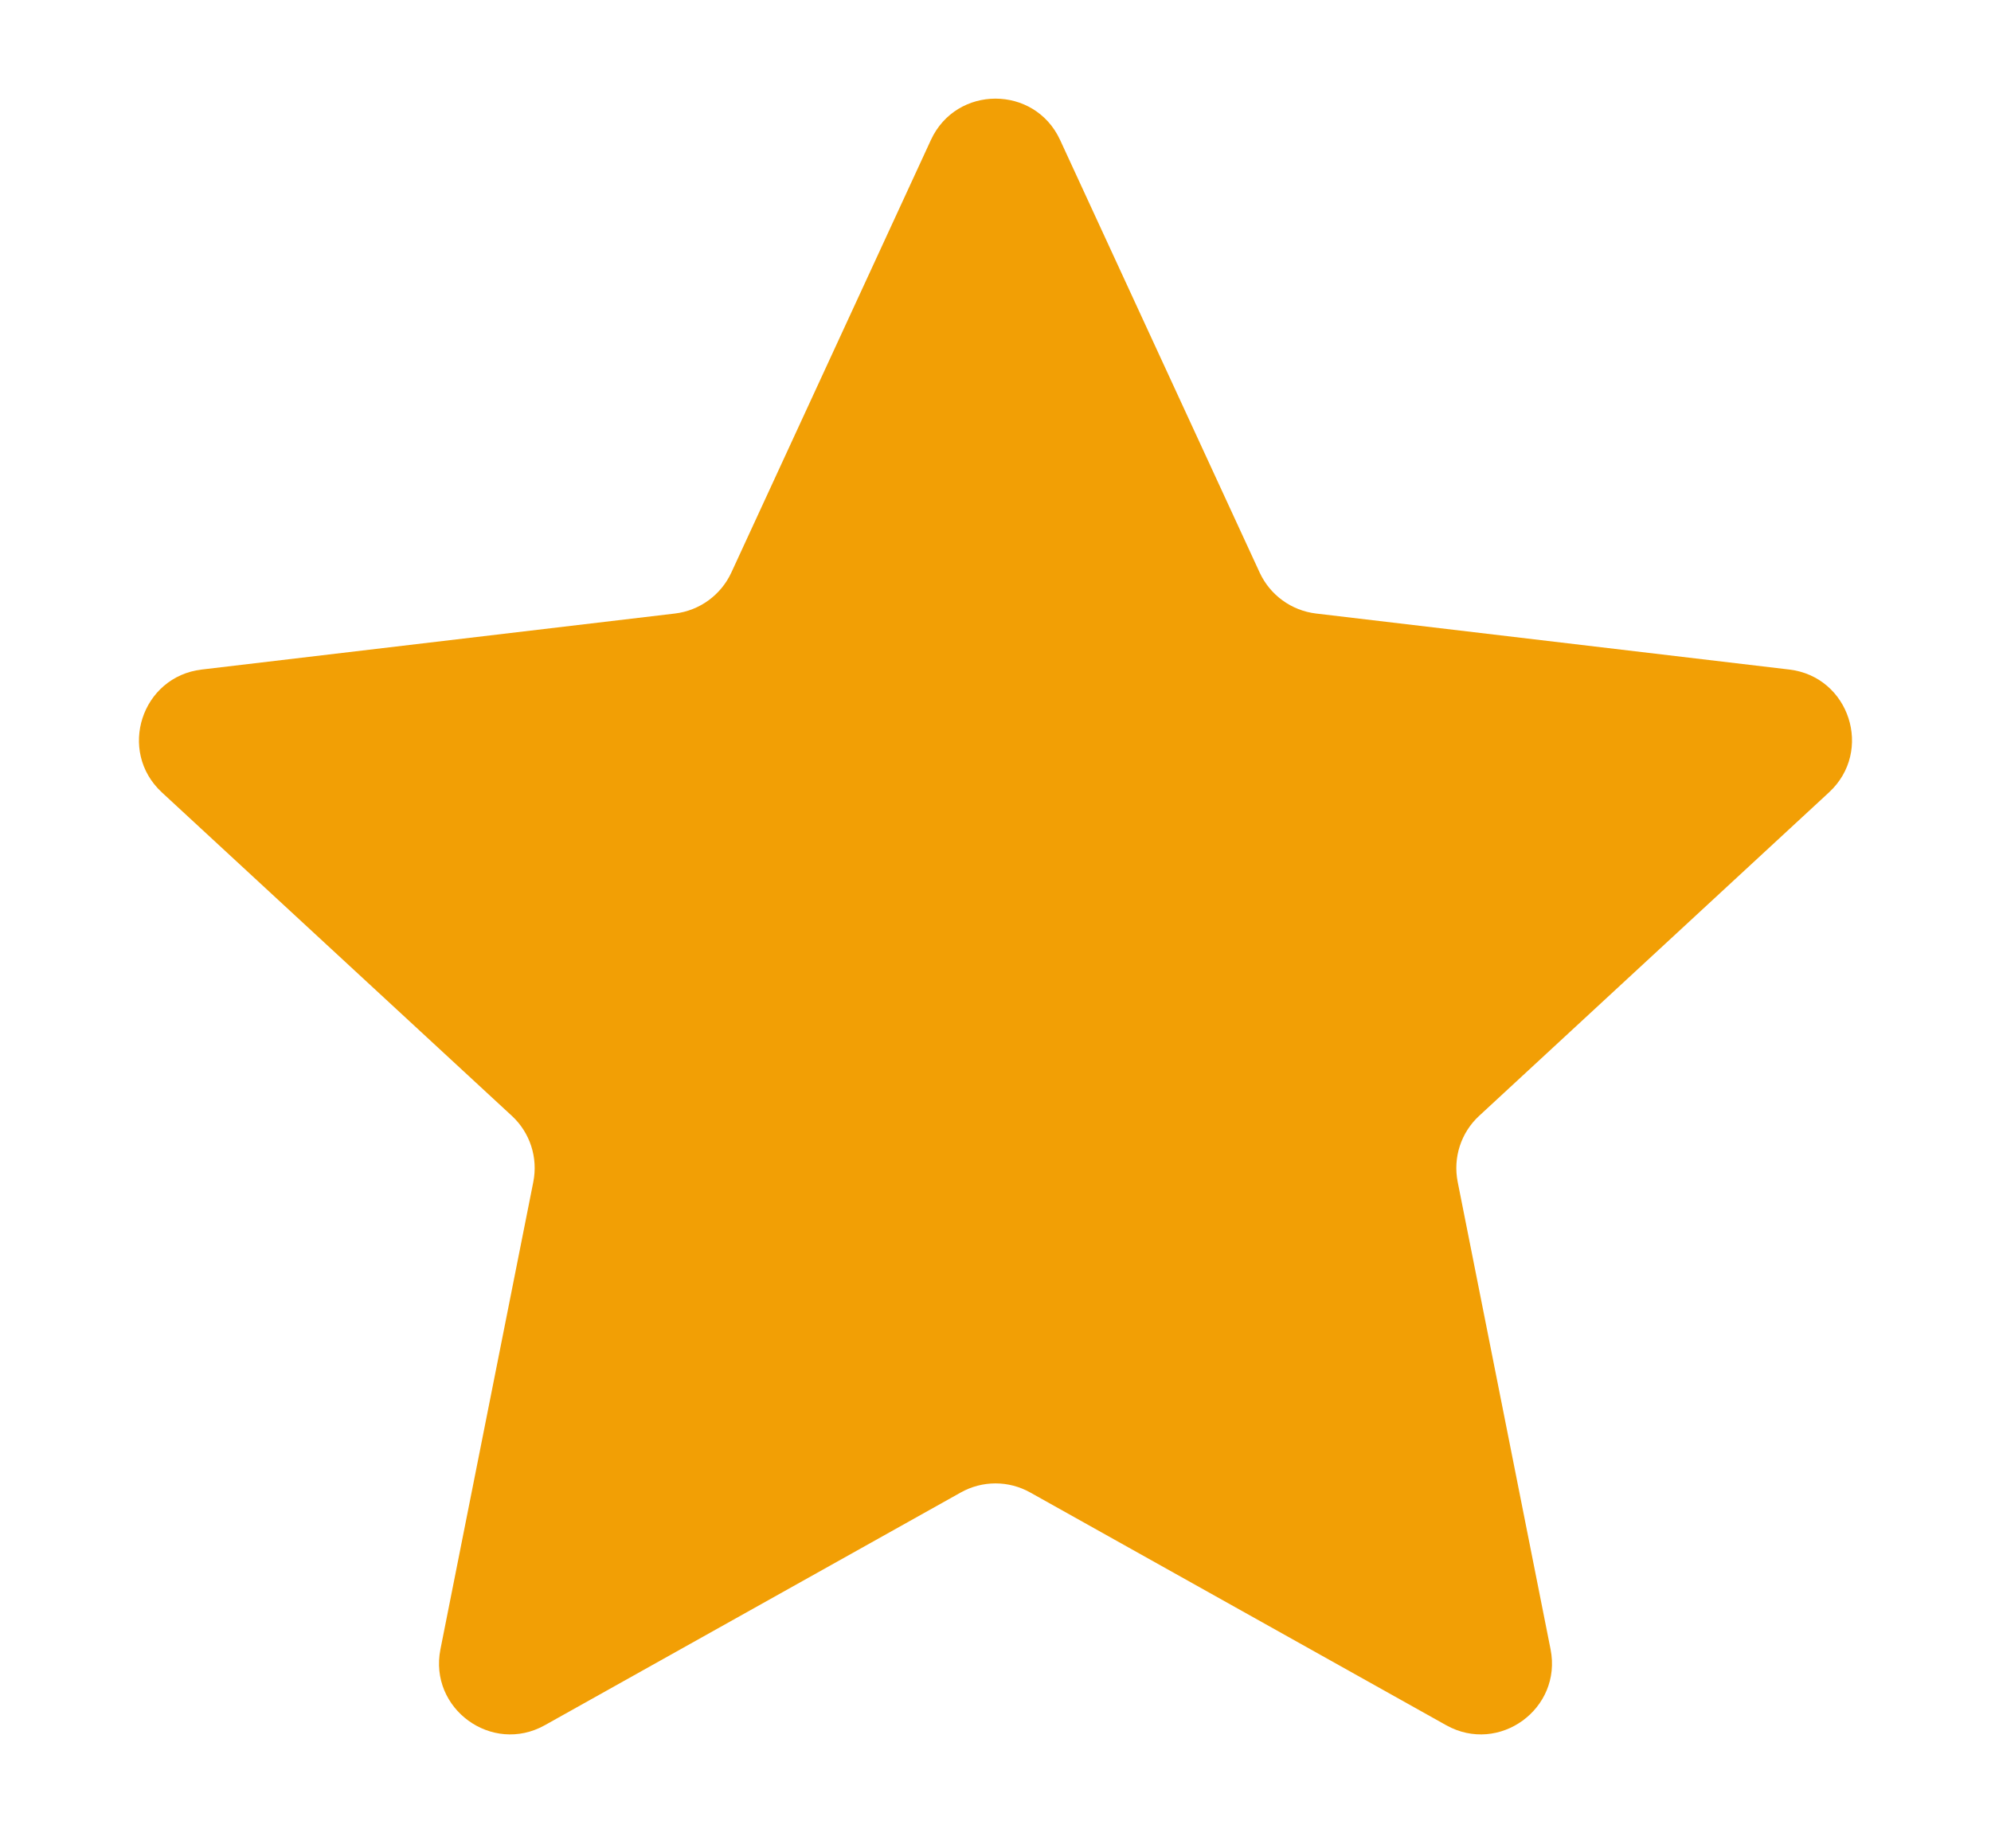 <svg width="14" height="13" viewBox="0 0 14 13" fill="none" xmlns="http://www.w3.org/2000/svg">
<path d="M6.546 0.984C6.725 0.597 7.275 0.597 7.454 0.984L8.858 4.028C8.931 4.185 9.08 4.294 9.253 4.315L12.581 4.709C13.005 4.759 13.175 5.283 12.861 5.573L10.401 7.848C10.273 7.966 10.216 8.142 10.25 8.313L10.903 11.6C10.986 12.018 10.541 12.342 10.169 12.134L7.244 10.497C7.092 10.412 6.908 10.412 6.756 10.497L3.831 12.134C3.459 12.342 3.014 12.018 3.097 11.6L3.75 8.313C3.784 8.142 3.727 7.966 3.599 7.848L1.138 5.573C0.825 5.283 0.995 4.759 1.419 4.709L4.747 4.315C4.92 4.294 5.069 4.185 5.142 4.028L6.546 0.984Z" fill="#F29F05"/>
</svg>
